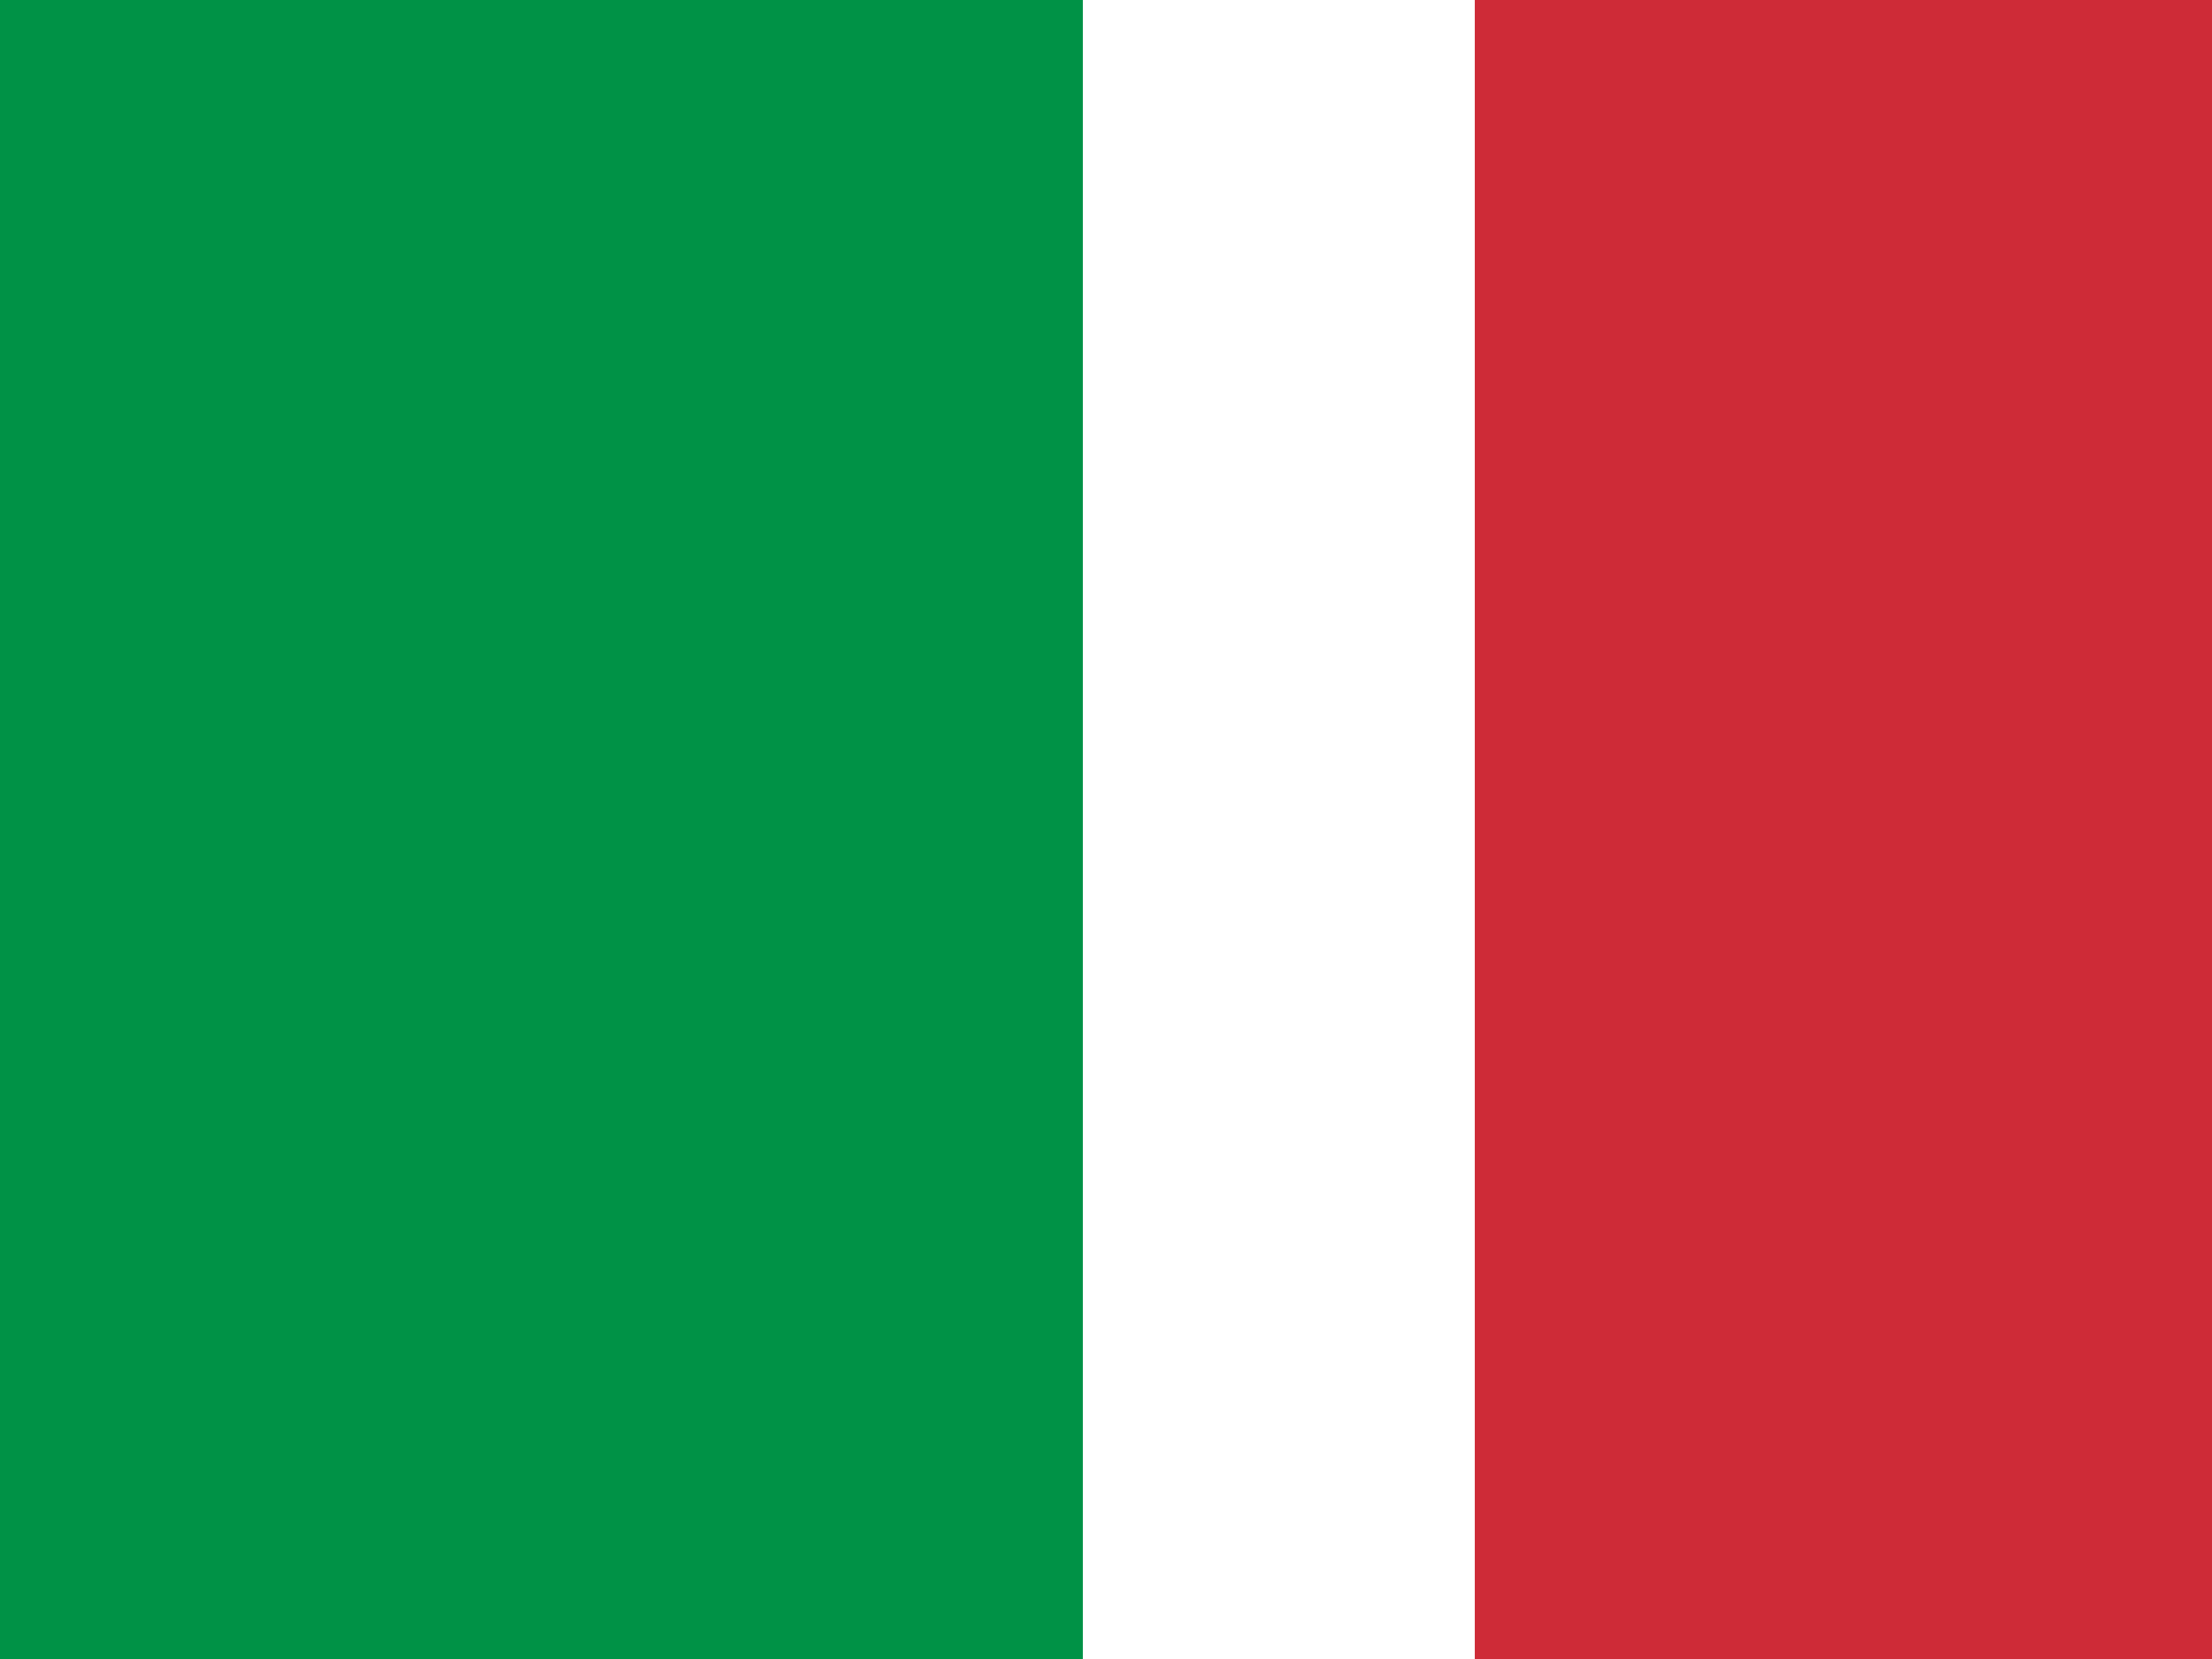 <svg xmlns="http://www.w3.org/2000/svg" id="flag-icon-css-it" viewBox="0 0 640 480">
  <g fill-rule="evenodd" stroke-width="1pt">
    <path fill="#fff" d="M0 0h640v480H0z"/>
    <path fill="#009246" d="M0 0h313.3v480H0z"/>
    <path fill="#ce2b37" d="M426.7 0H640v480H426.7z"/>
  </g>
</svg>

